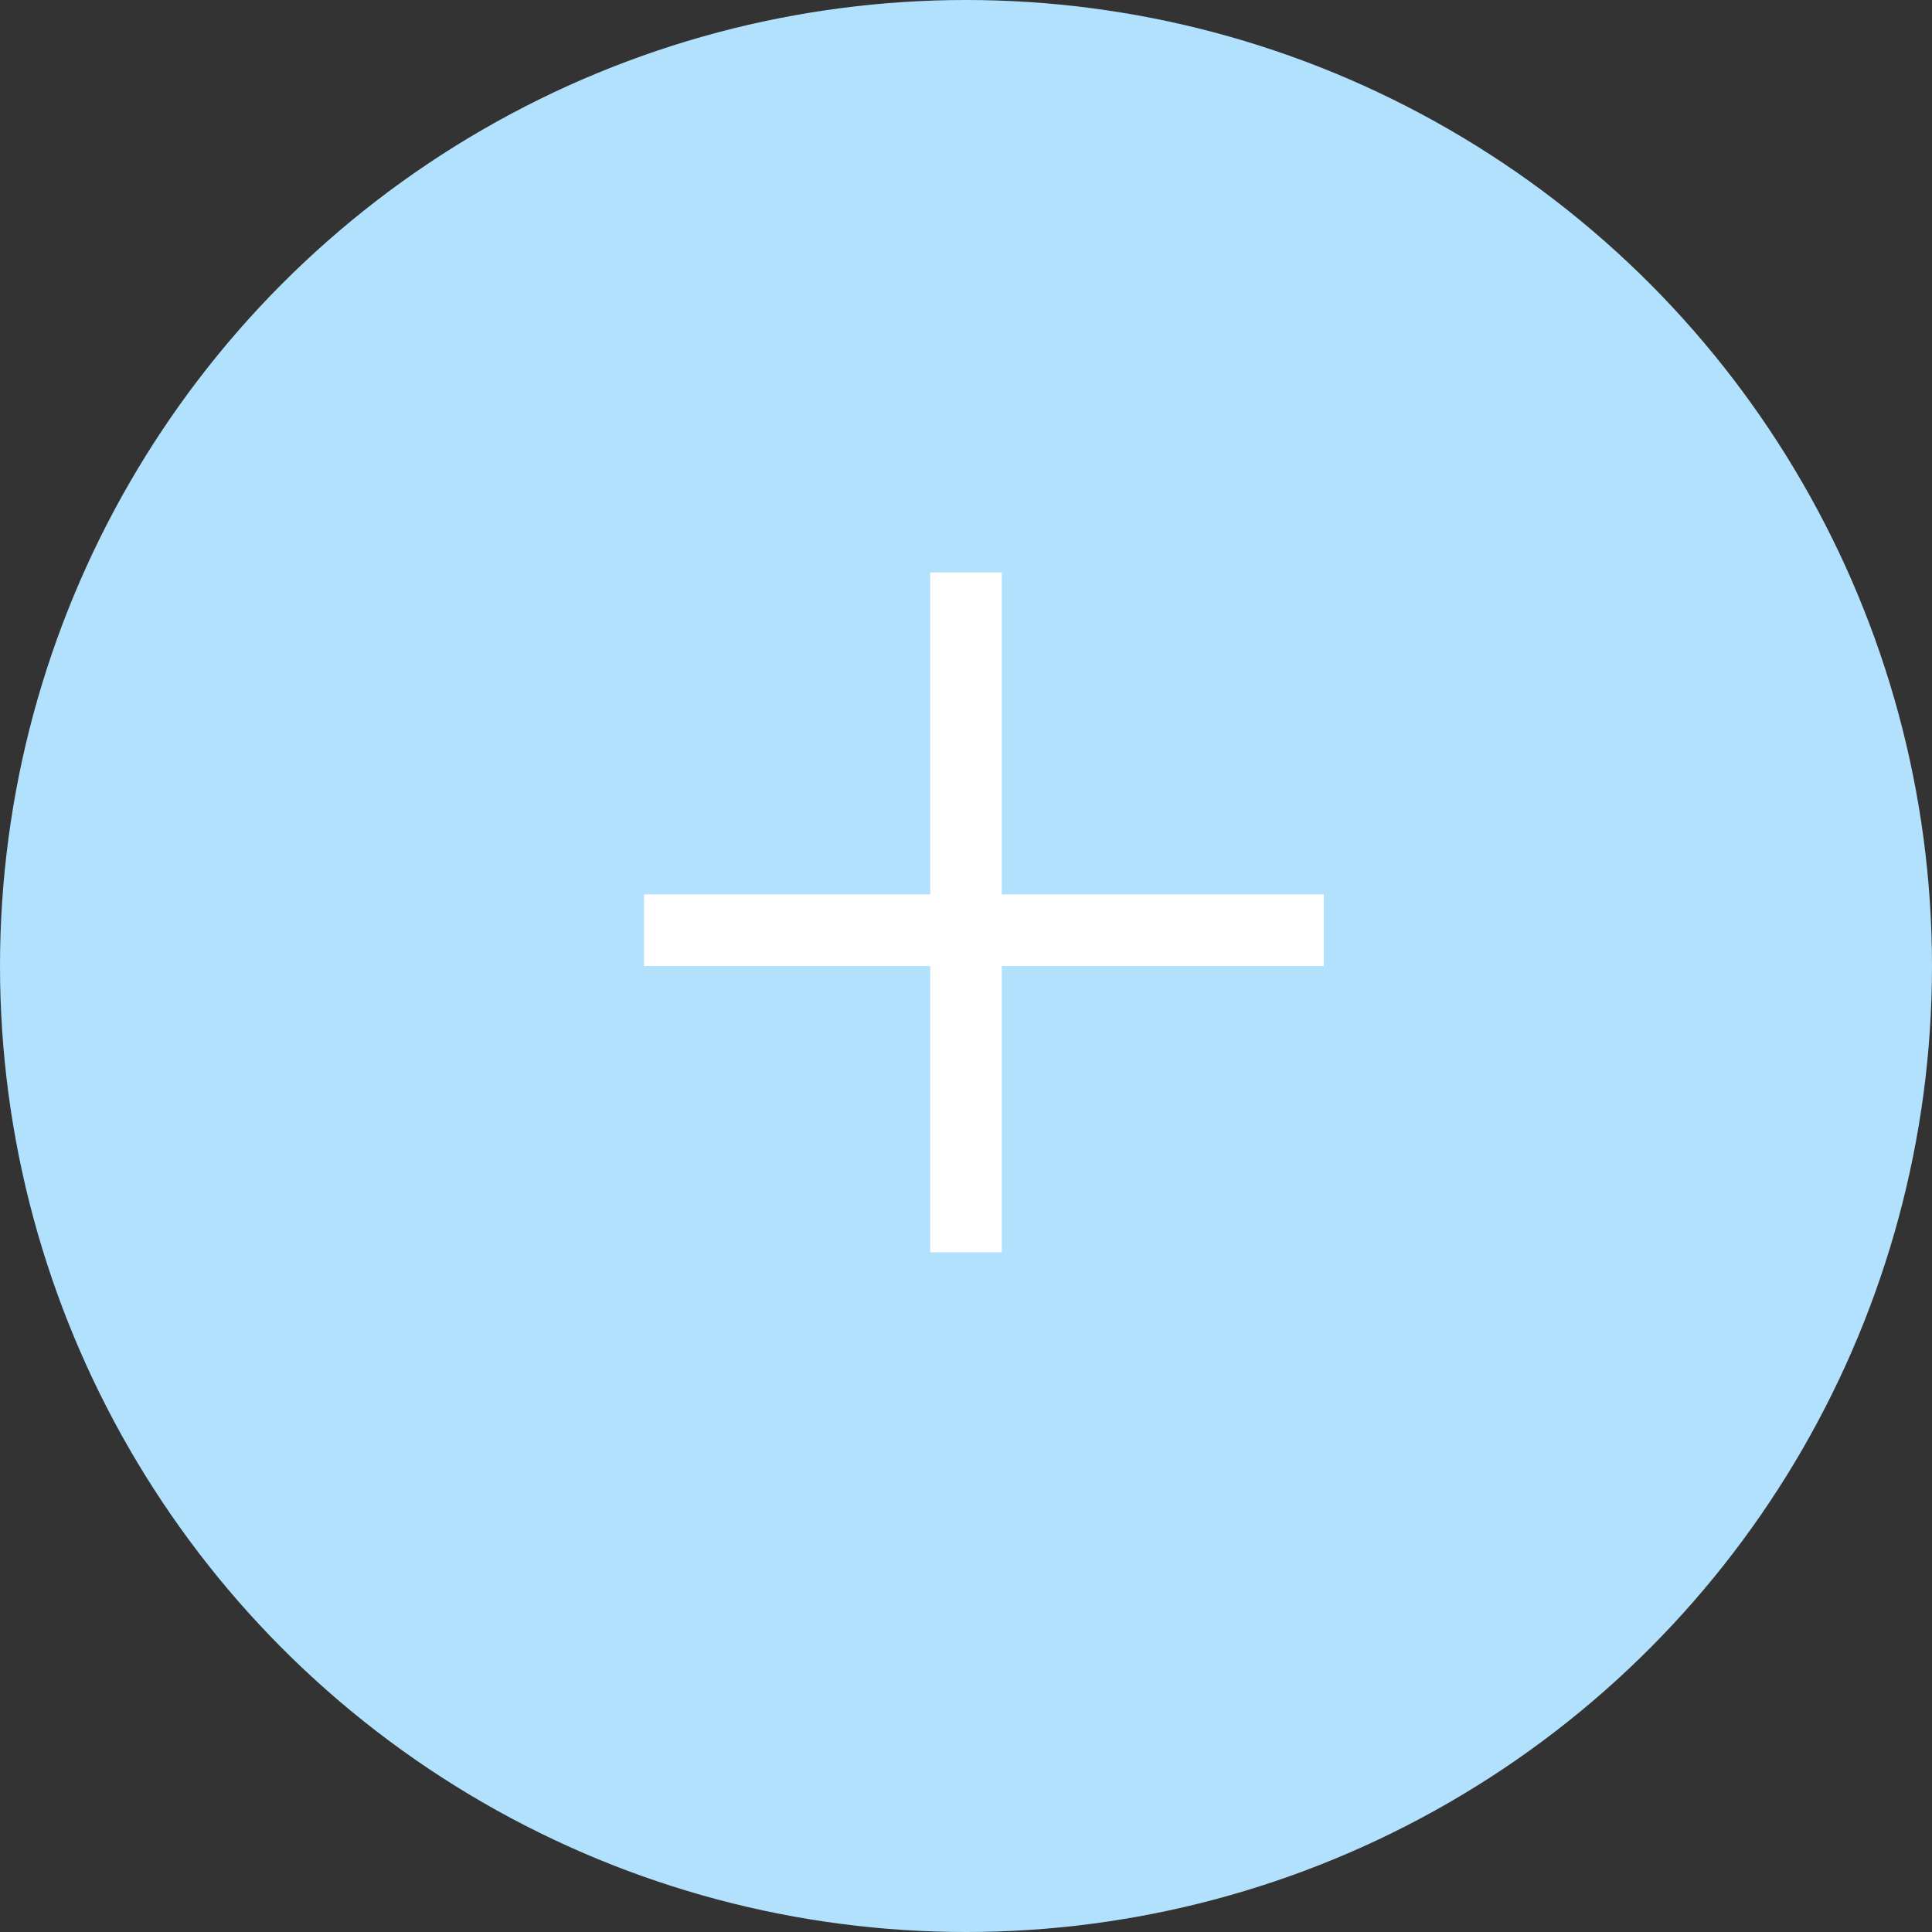 <?xml version="1.0" encoding="utf-8"?>
<!-- Generator: Adobe Illustrator 23.0.1, SVG Export Plug-In . SVG Version: 6.00 Build 0)  -->
<svg version="1.1" id="Layer_1" xmlns="http://www.w3.org/2000/svg" xmlns:xlink="http://www.w3.org/1999/xlink" x="0px" y="0px"
	 viewBox="0 0 54 54" style="enable-background:new 0 0 54 54;" xml:space="preserve">
<rect x="0" y="0" width="54" height="54" fill="#333333" stroke="none"/>
<style type="text/css">
	.st0{fill:#B1E1FC;}
	.st1{fill:none;stroke:#FFFFFF;stroke-width:2;}
</style>
<circle class="st0" cx="27" cy="27" r="27"/>
<line class="st1" x1="27" y1="16" x2="27" y2="35"/>
<line class="st1" x1="18" y1="26" x2="37" y2="26"/>
</svg>
